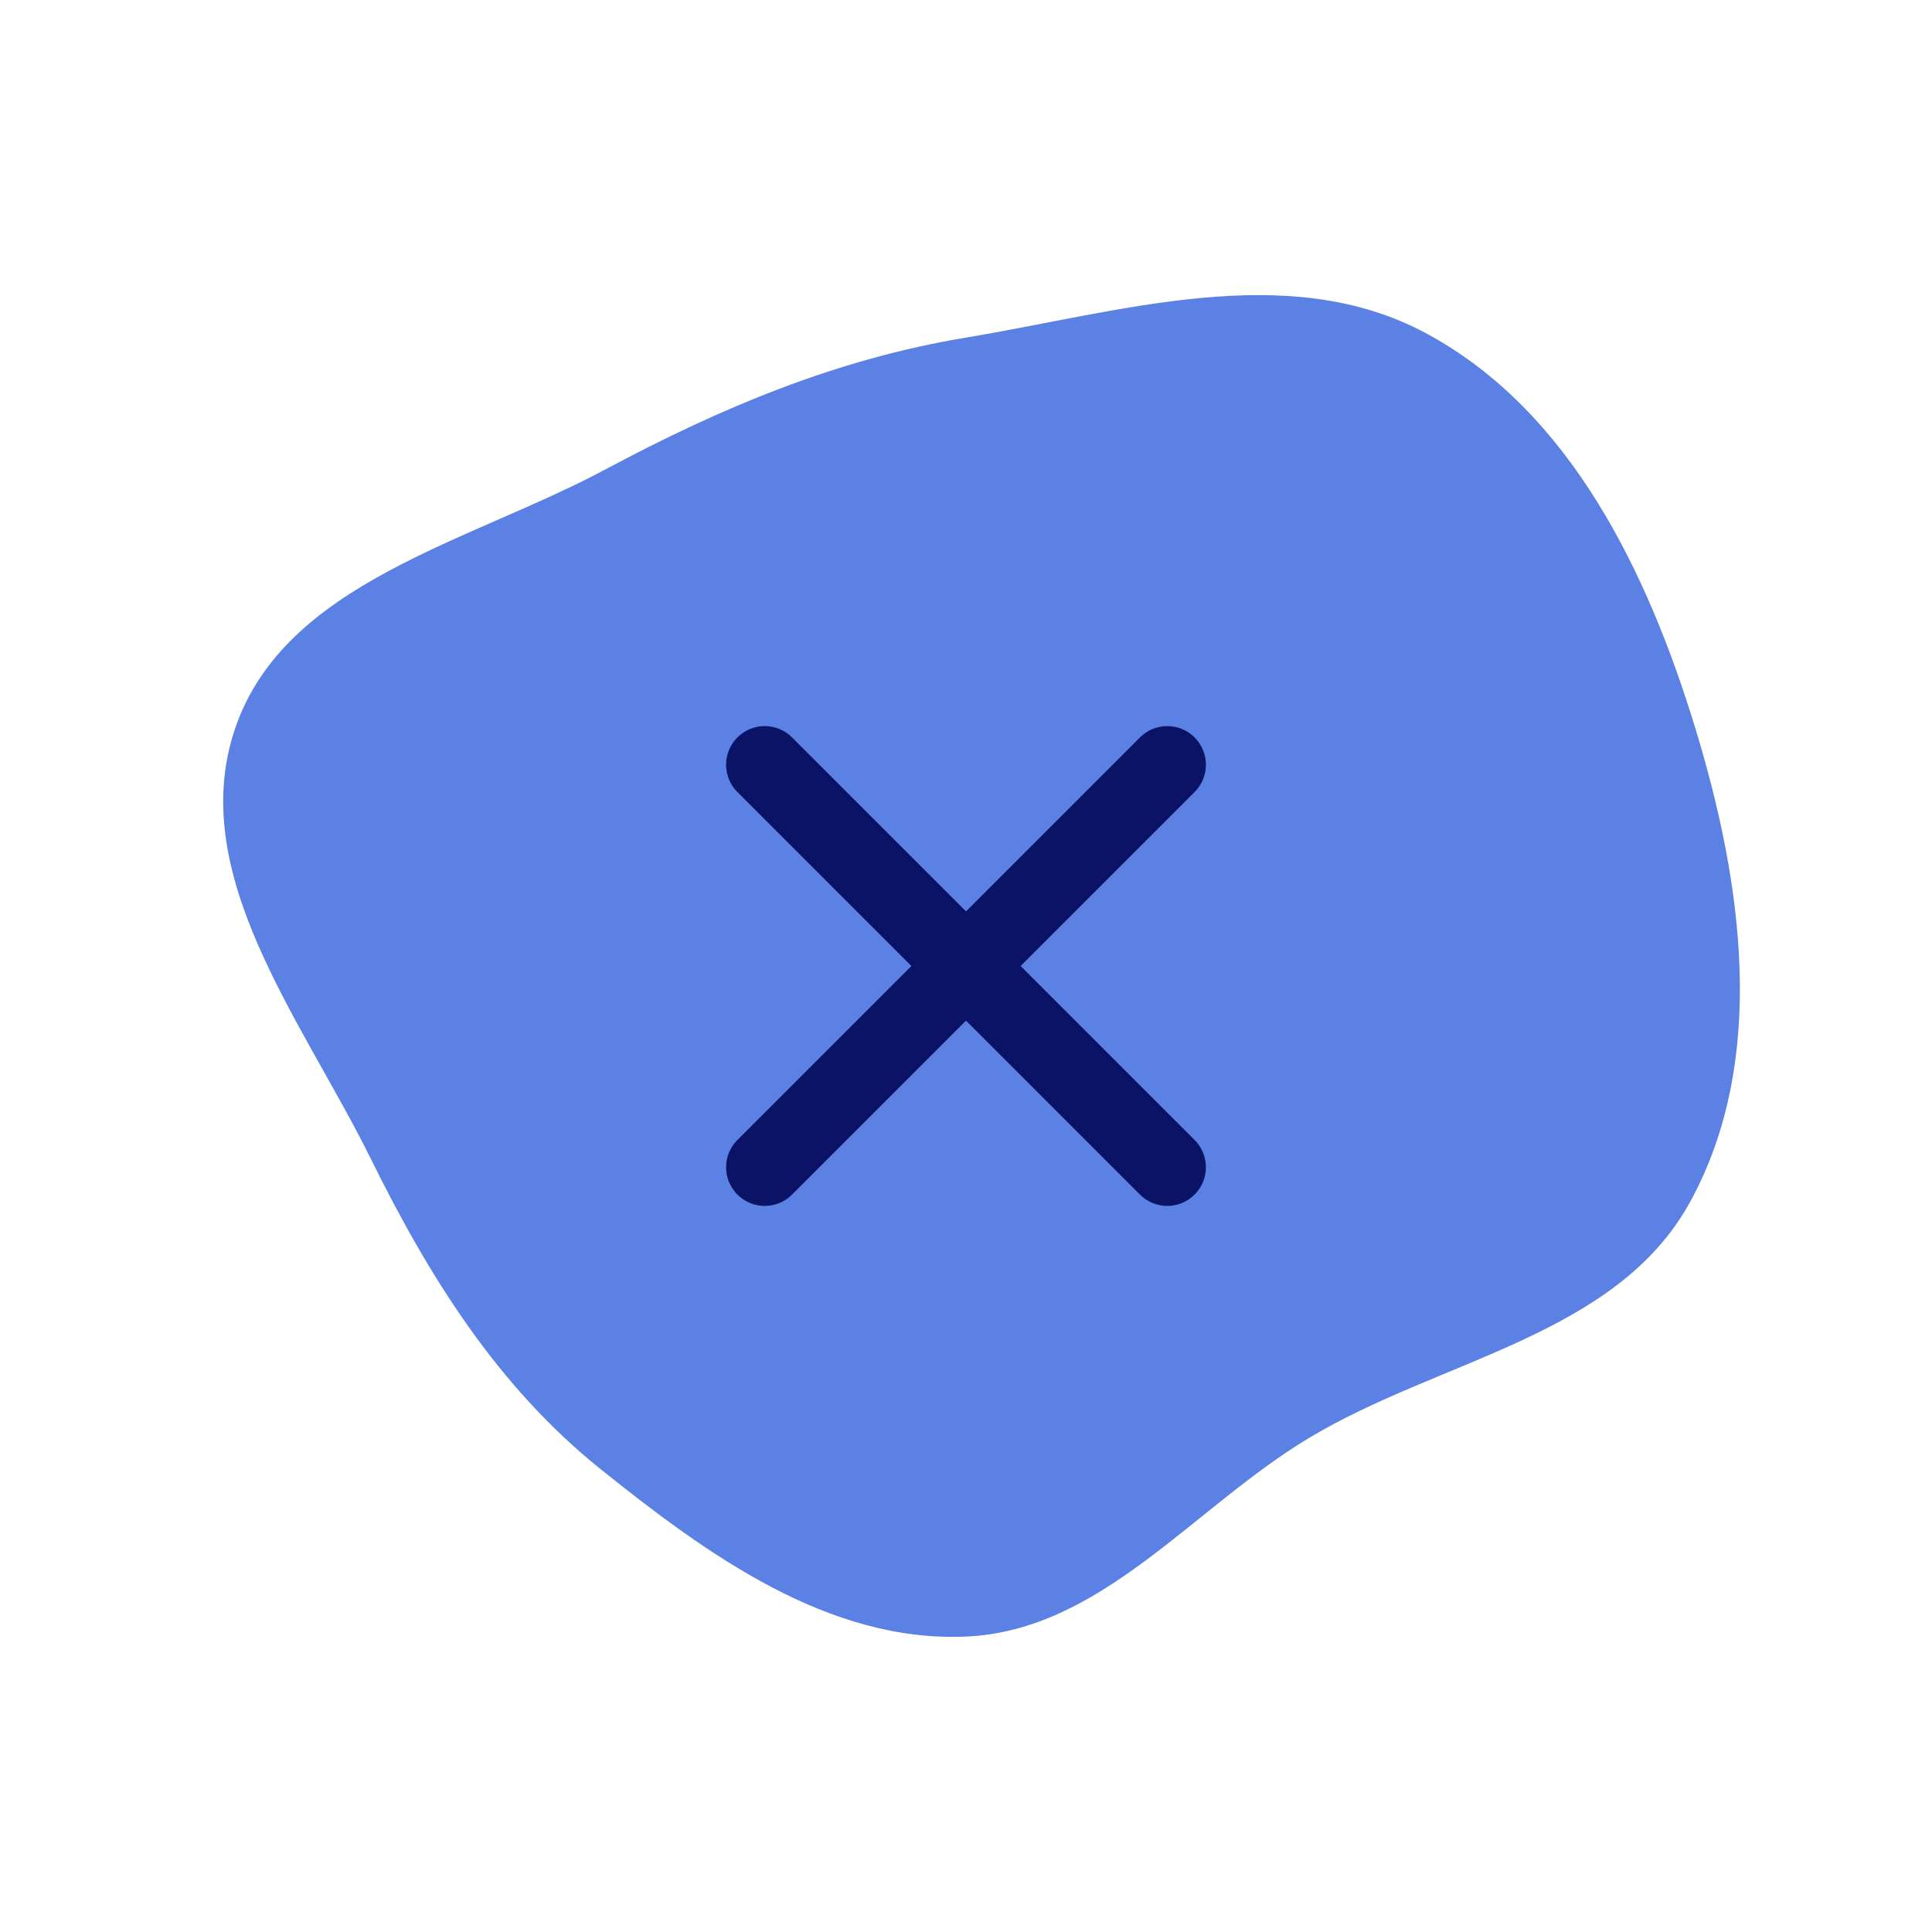 <!DOCTYPE svg PUBLIC "-//W3C//DTD SVG 1.1//EN" "http://www.w3.org/Graphics/SVG/1.1/DTD/svg11.dtd">
<!-- Uploaded to: SVG Repo, www.svgrepo.com, Transformed by: SVG Repo Mixer Tools -->
<svg width="64px" height="64px" viewBox="-7.2 -7.2 38.40 38.40" fill="none" xmlns="http://www.w3.org/2000/svg" stroke="#ffffff">
<g id="SVGRepo_bgCarrier" stroke-width="0" transform="translate(2.28,2.28), scale(0.81)">
<path transform="translate(-7.2, -7.2), scale(1.2)" d="M16,29.712C18.766,29.591,20.639,27.078,23.012,25.652C25.701,24.036,29.311,23.567,30.813,20.813C32.393,17.915,31.88,14.311,30.918,11.153C29.942,7.951,28.352,4.641,25.402,3.059C22.571,1.54,19.169,2.624,16,3.15C13.353,3.59,10.99,4.582,8.624,5.847C5.84,7.336,2.069,8.155,1.054,11.144C0.04,14.133,2.439,17.122,3.835,19.953C5.027,22.368,6.426,24.601,8.526,26.287C10.718,28.045,13.193,29.835,16,29.712" fill="#5b81e4" strokewidth="0"/>
</g>
<g id="SVGRepo_tracerCarrier" stroke-linecap="round" stroke-linejoin="round"/>
<g id="SVGRepo_iconCarrier"> <path d="M8 8L16 16" stroke="#0b1366" stroke-width="1.536" stroke-linecap="round" stroke-linejoin="round"/> <path d="M16 8L8 16" stroke="#0b1366" stroke-width="1.536" stroke-linecap="round" stroke-linejoin="round"/> </g>
</svg>